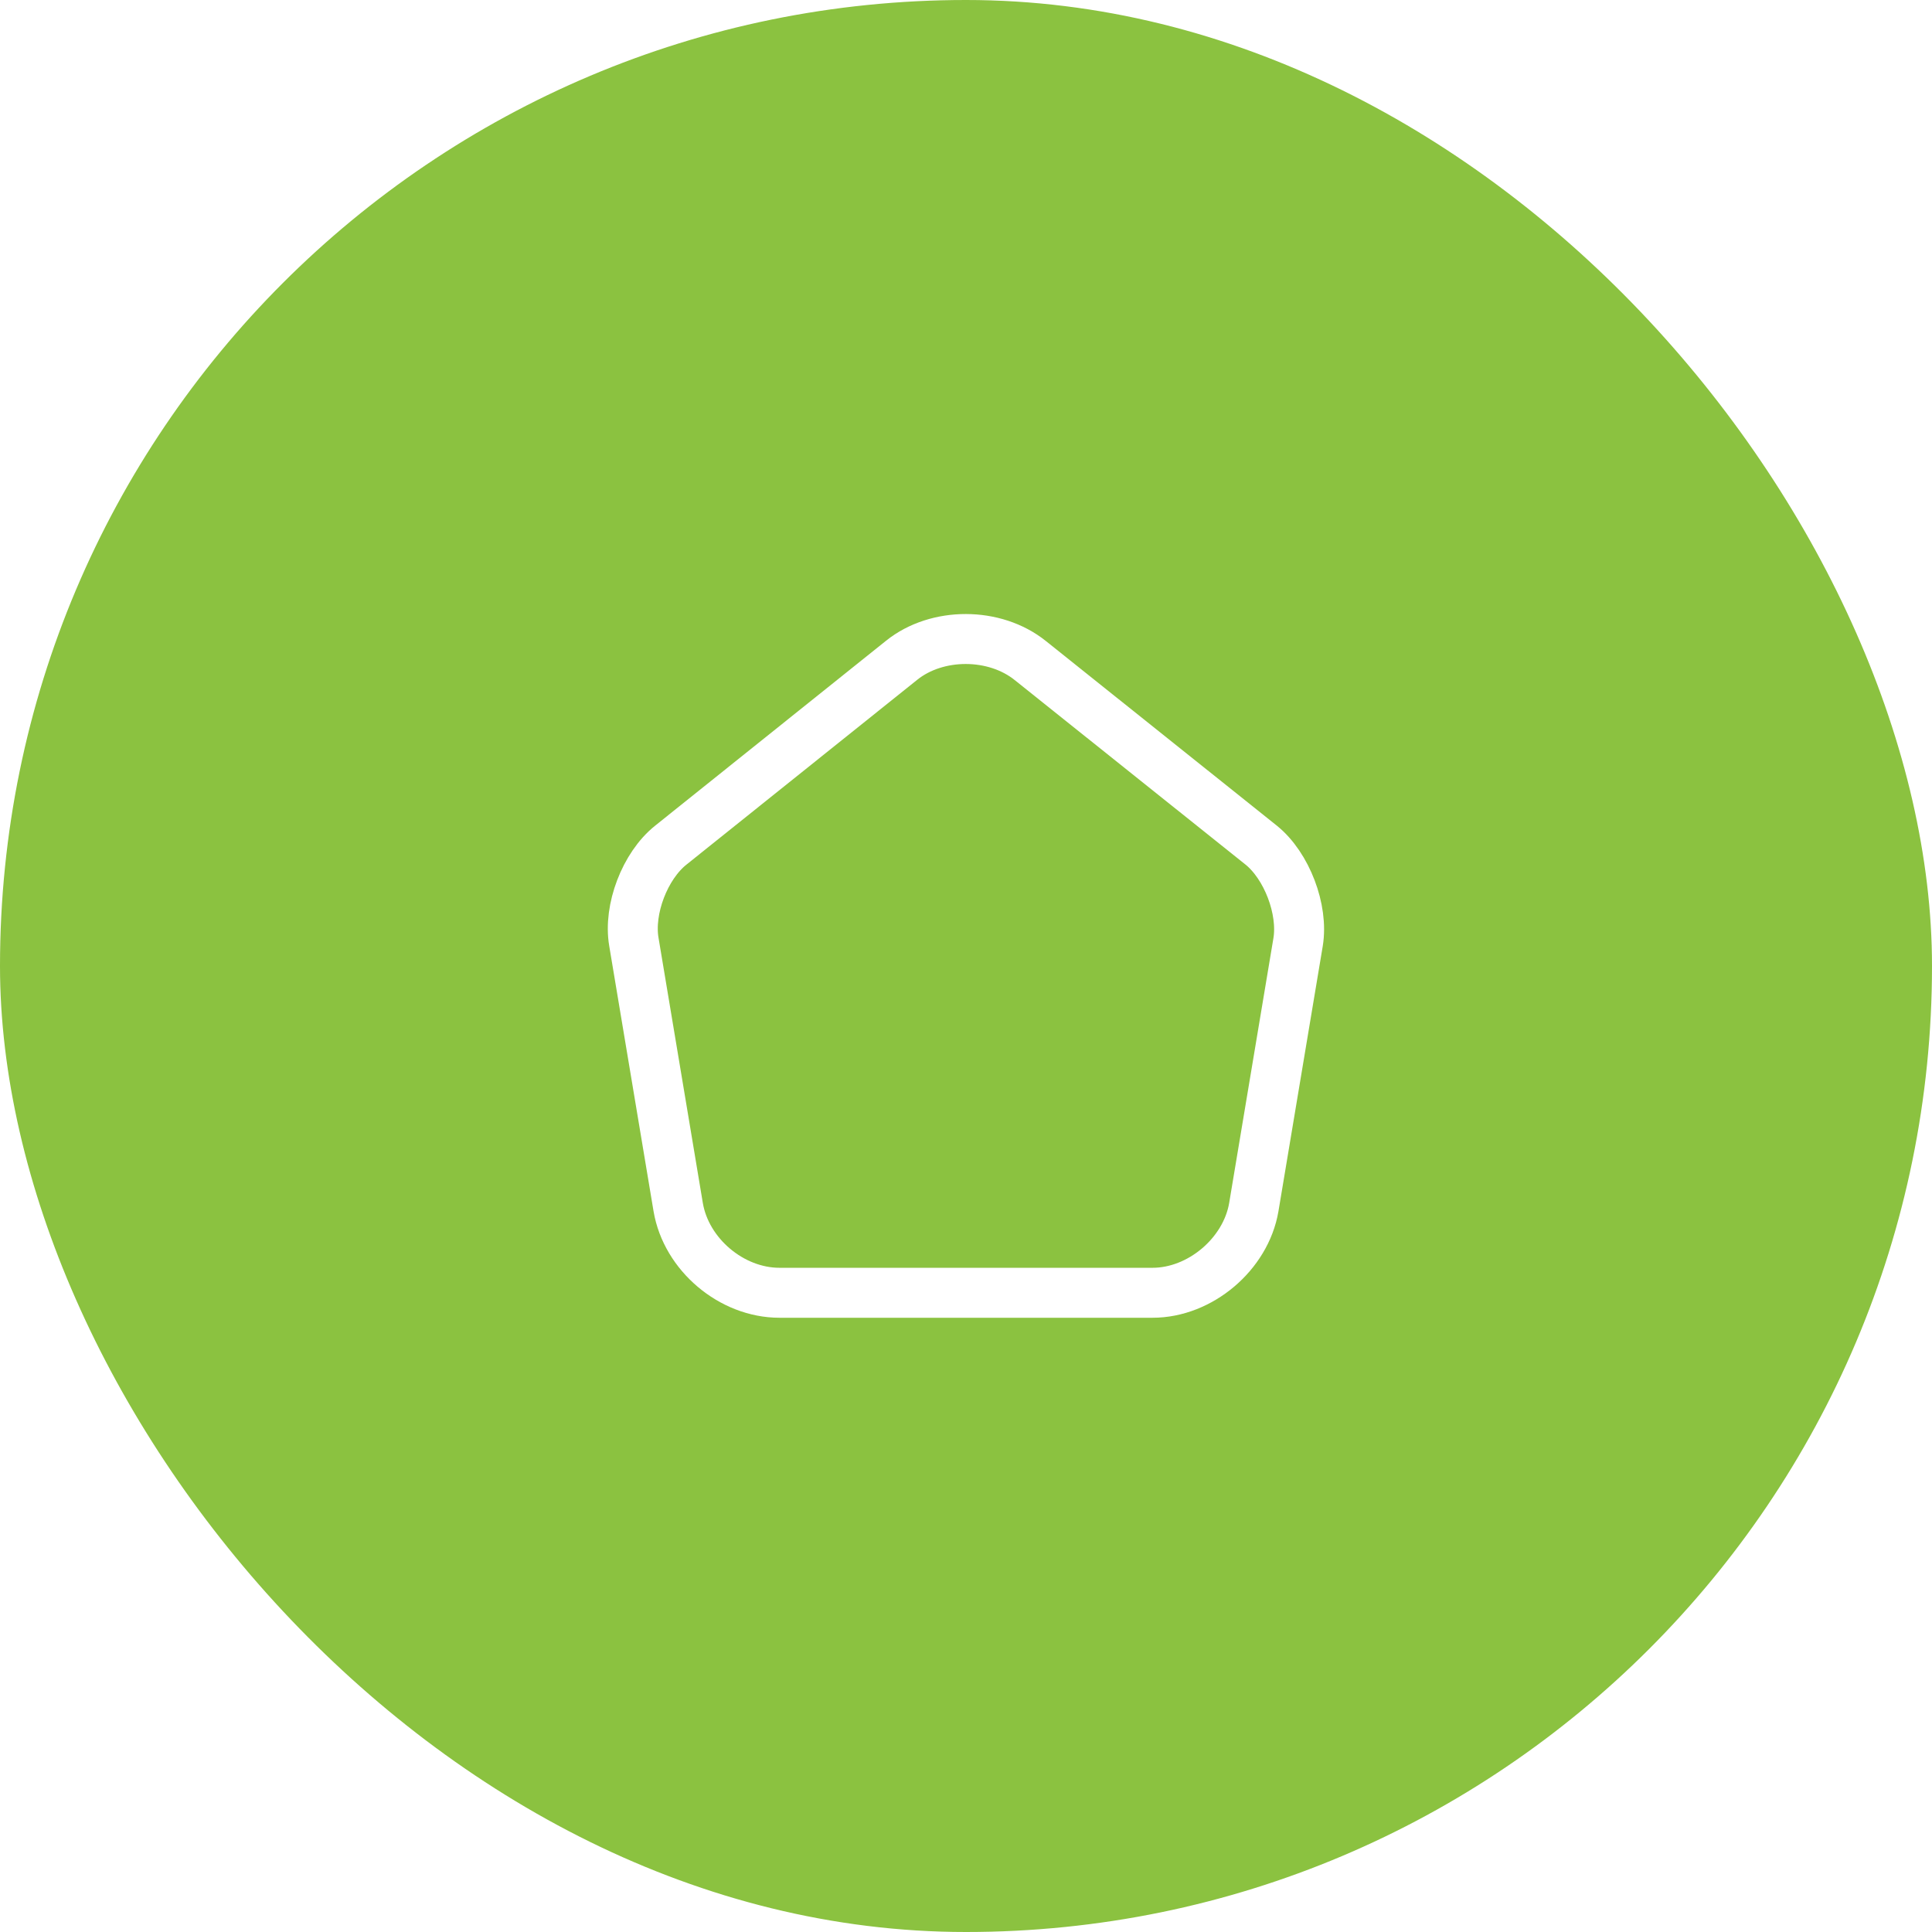 <svg width="58" height="58" viewBox="0 0 58 58" fill="none" xmlns="http://www.w3.org/2000/svg">
<g filter="url(#filter0_b_8_201)">
<rect width="58" height="58" rx="29" fill="#8BC240"/>
<path d="M27.07 19.82L20.14 25.37C19.36 25.99 18.86 27.3 19.03 28.28L20.36 36.24C20.6 37.66 21.96 38.81 23.4 38.81H34.6C36.03 38.81 37.4 37.65 37.64 36.24L38.97 28.28C39.13 27.3 38.63 25.99 37.86 25.37L30.93 19.83C29.86 18.97 28.13 18.97 27.07 19.82Z" stroke="white" stroke-width="1.5" stroke-linecap="round" stroke-linejoin="round"/>
</g>
<defs>
<filter id="filter0_b_8_201" x="-13.972" y="-13.972" width="85.943" height="85.943" filterUnits="userSpaceOnUse" color-interpolation-filters="sRGB">
<feFlood flood-opacity="0" result="BackgroundImageFix"/>
<feGaussianBlur in="BackgroundImageFix" stdDeviation="6.986"/>
<feComposite in2="SourceAlpha" operator="in" result="effect1_backgroundBlur_8_201"/>
<feBlend mode="normal" in="SourceGraphic" in2="effect1_backgroundBlur_8_201" result="shape"/>
</filter>
</defs>
</svg>
